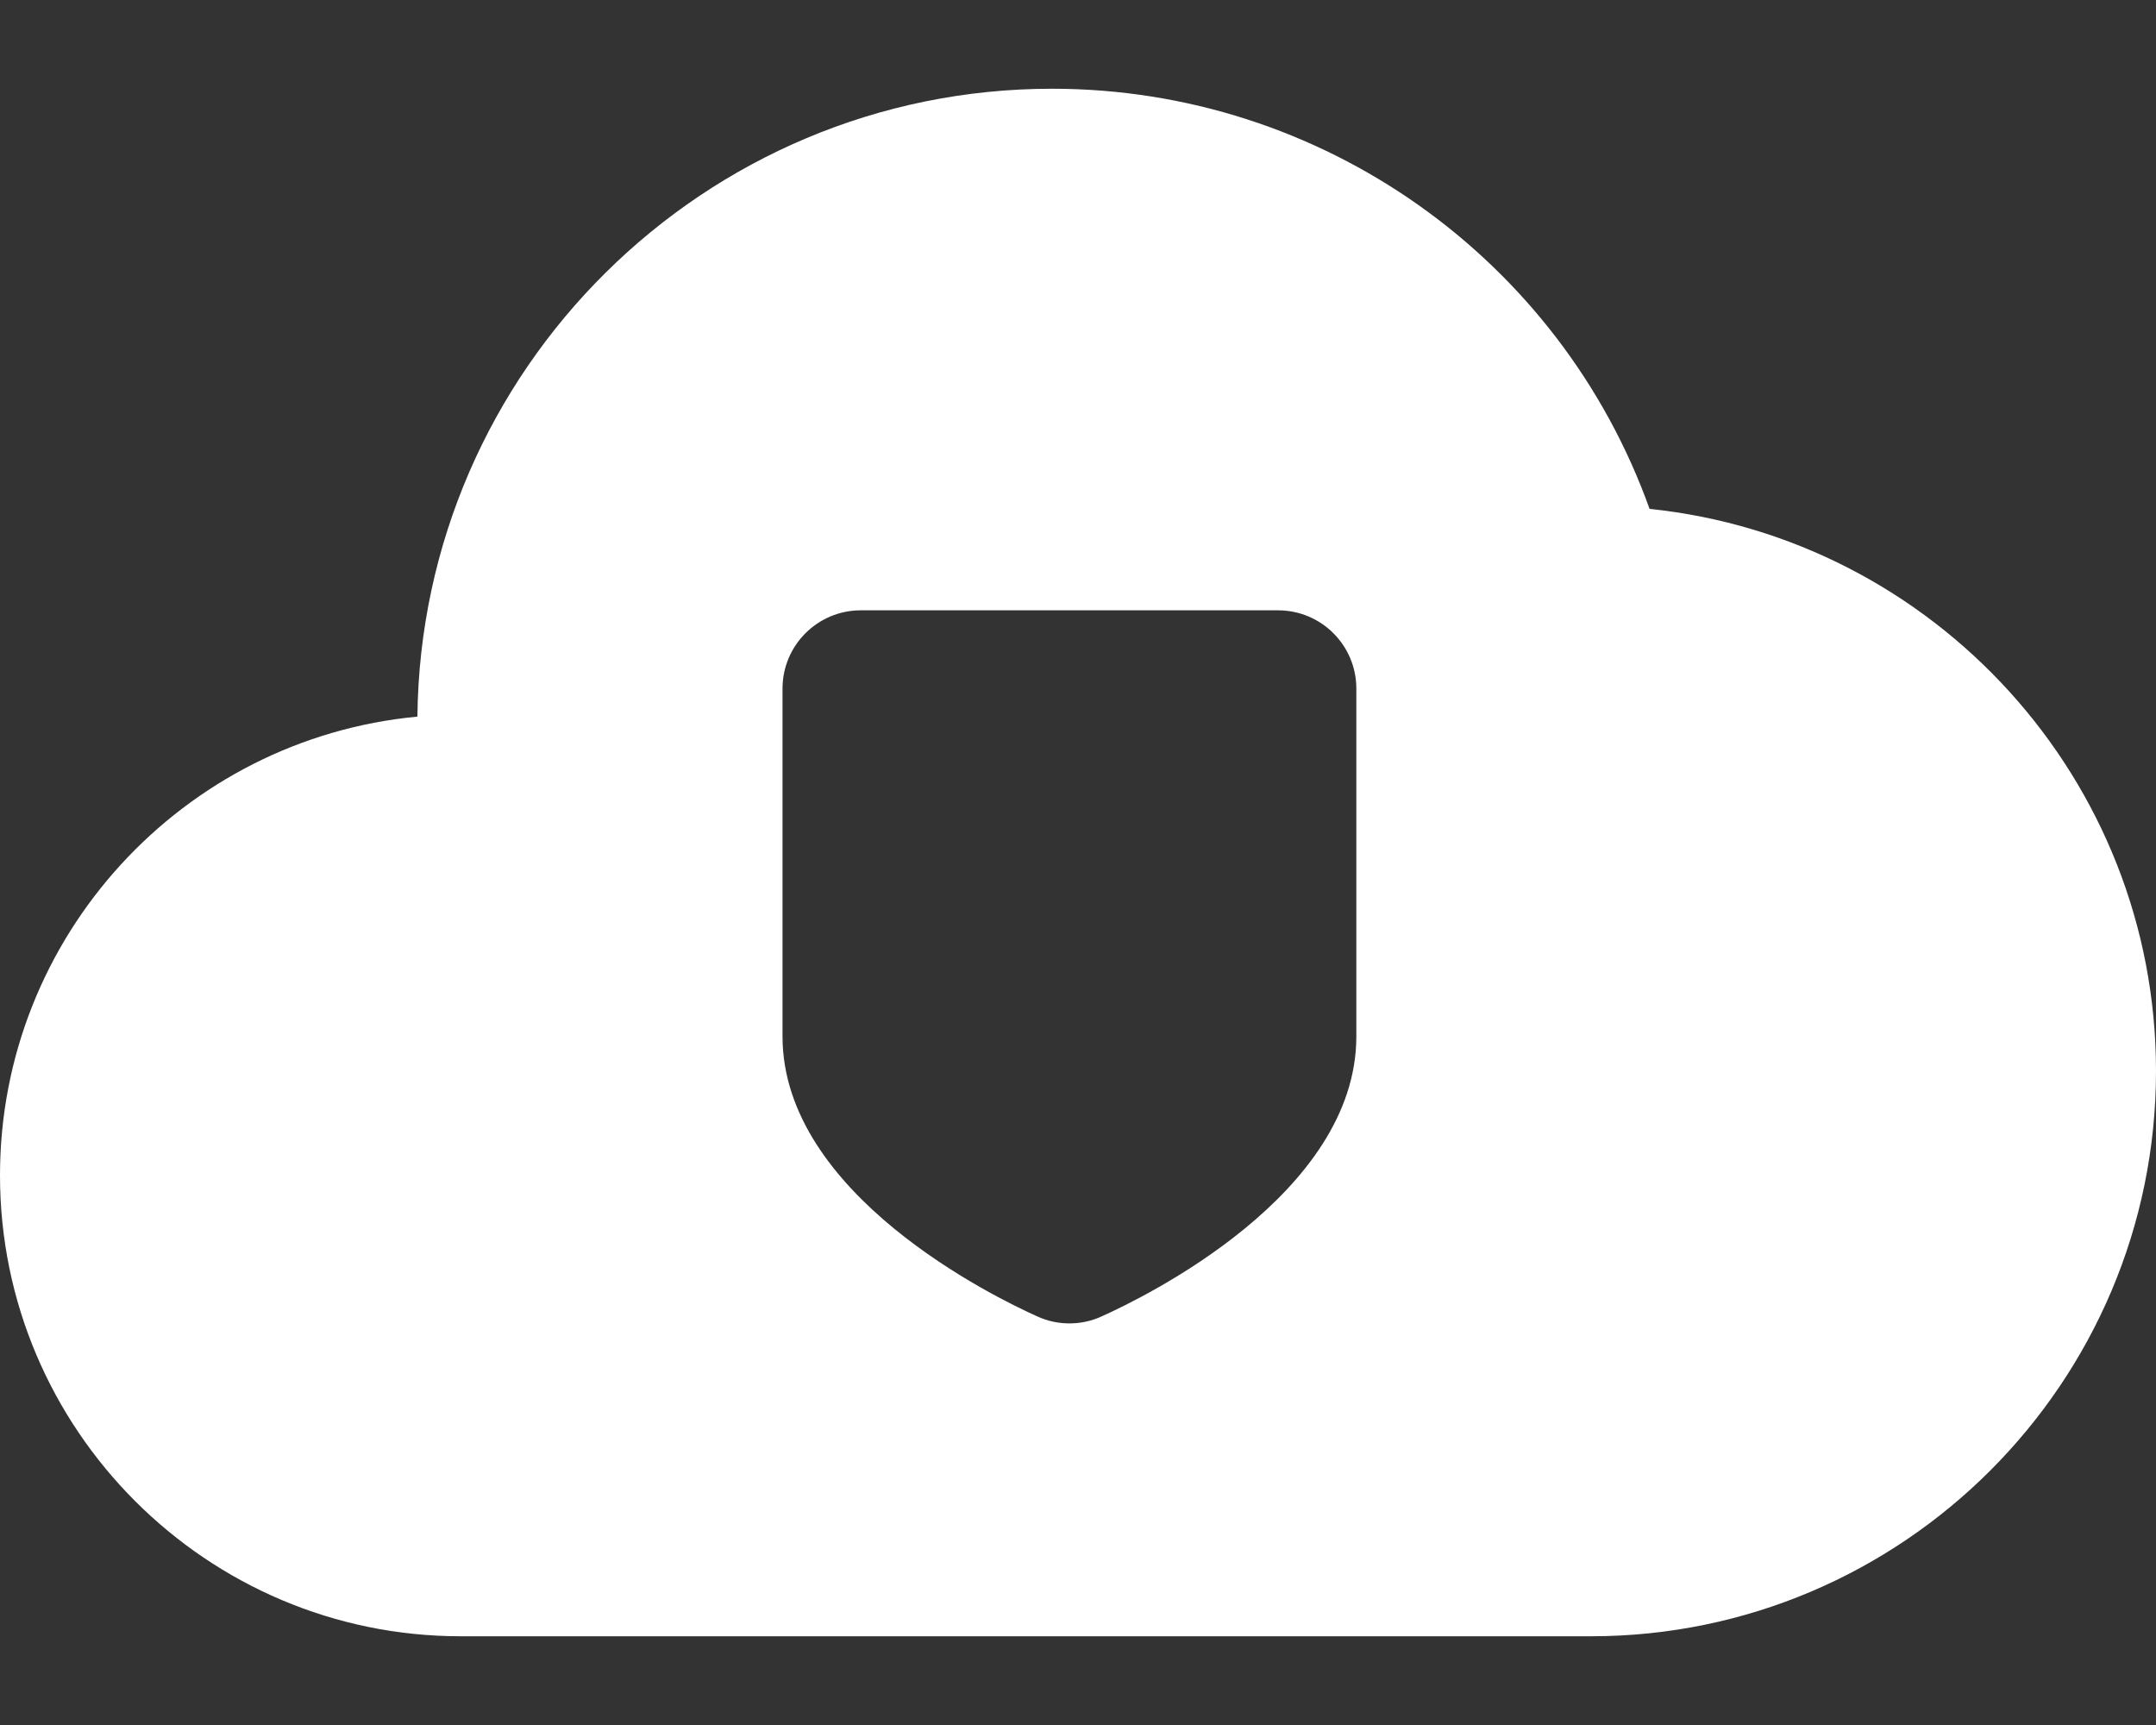 <?xml version="1.0" encoding="UTF-8"?>
<svg width="20px" height="16px" viewBox="0 0 20 16" version="1.1" xmlns="http://www.w3.org/2000/svg" xmlns:xlink="http://www.w3.org/1999/xlink">
    <rect x="0" y="0" width="20" height="16" fill="#333333" stroke="none"/>
    <title>data-protection</title>
    <g id="Page-1" stroke="none" stroke-width="1" fill="none" fill-rule="evenodd">
        <g id="data-protection" fill="#FFFFFF" fill-rule="nonzero">
            <path d="M15.302,4.72 C14.471,2.401 12.264,0.823 9.759,0.823 C6.534,0.823 3.906,3.429 3.872,6.647 C1.703,6.85 0,8.681 0,10.902 C0,13.259 1.918,15.177 4.275,15.177 L14.758,15.177 C17.648,15.177 20,12.825 20,9.934 C20,7.227 17.938,4.993 15.302,4.72 Z M12.582,9.613 C12.582,11.078 10.612,12.034 10.217,12.211 C10.123,12.254 10.022,12.275 9.92,12.275 C9.819,12.275 9.718,12.254 9.624,12.211 C9.229,12.034 7.259,11.078 7.259,9.613 L7.259,6.387 C7.259,5.986 7.584,5.661 7.985,5.661 L11.856,5.661 C12.257,5.661 12.582,5.986 12.582,6.387 L12.582,9.613 L12.582,9.613 Z" id="Shape"></path>
        </g>
    </g>
</svg>
